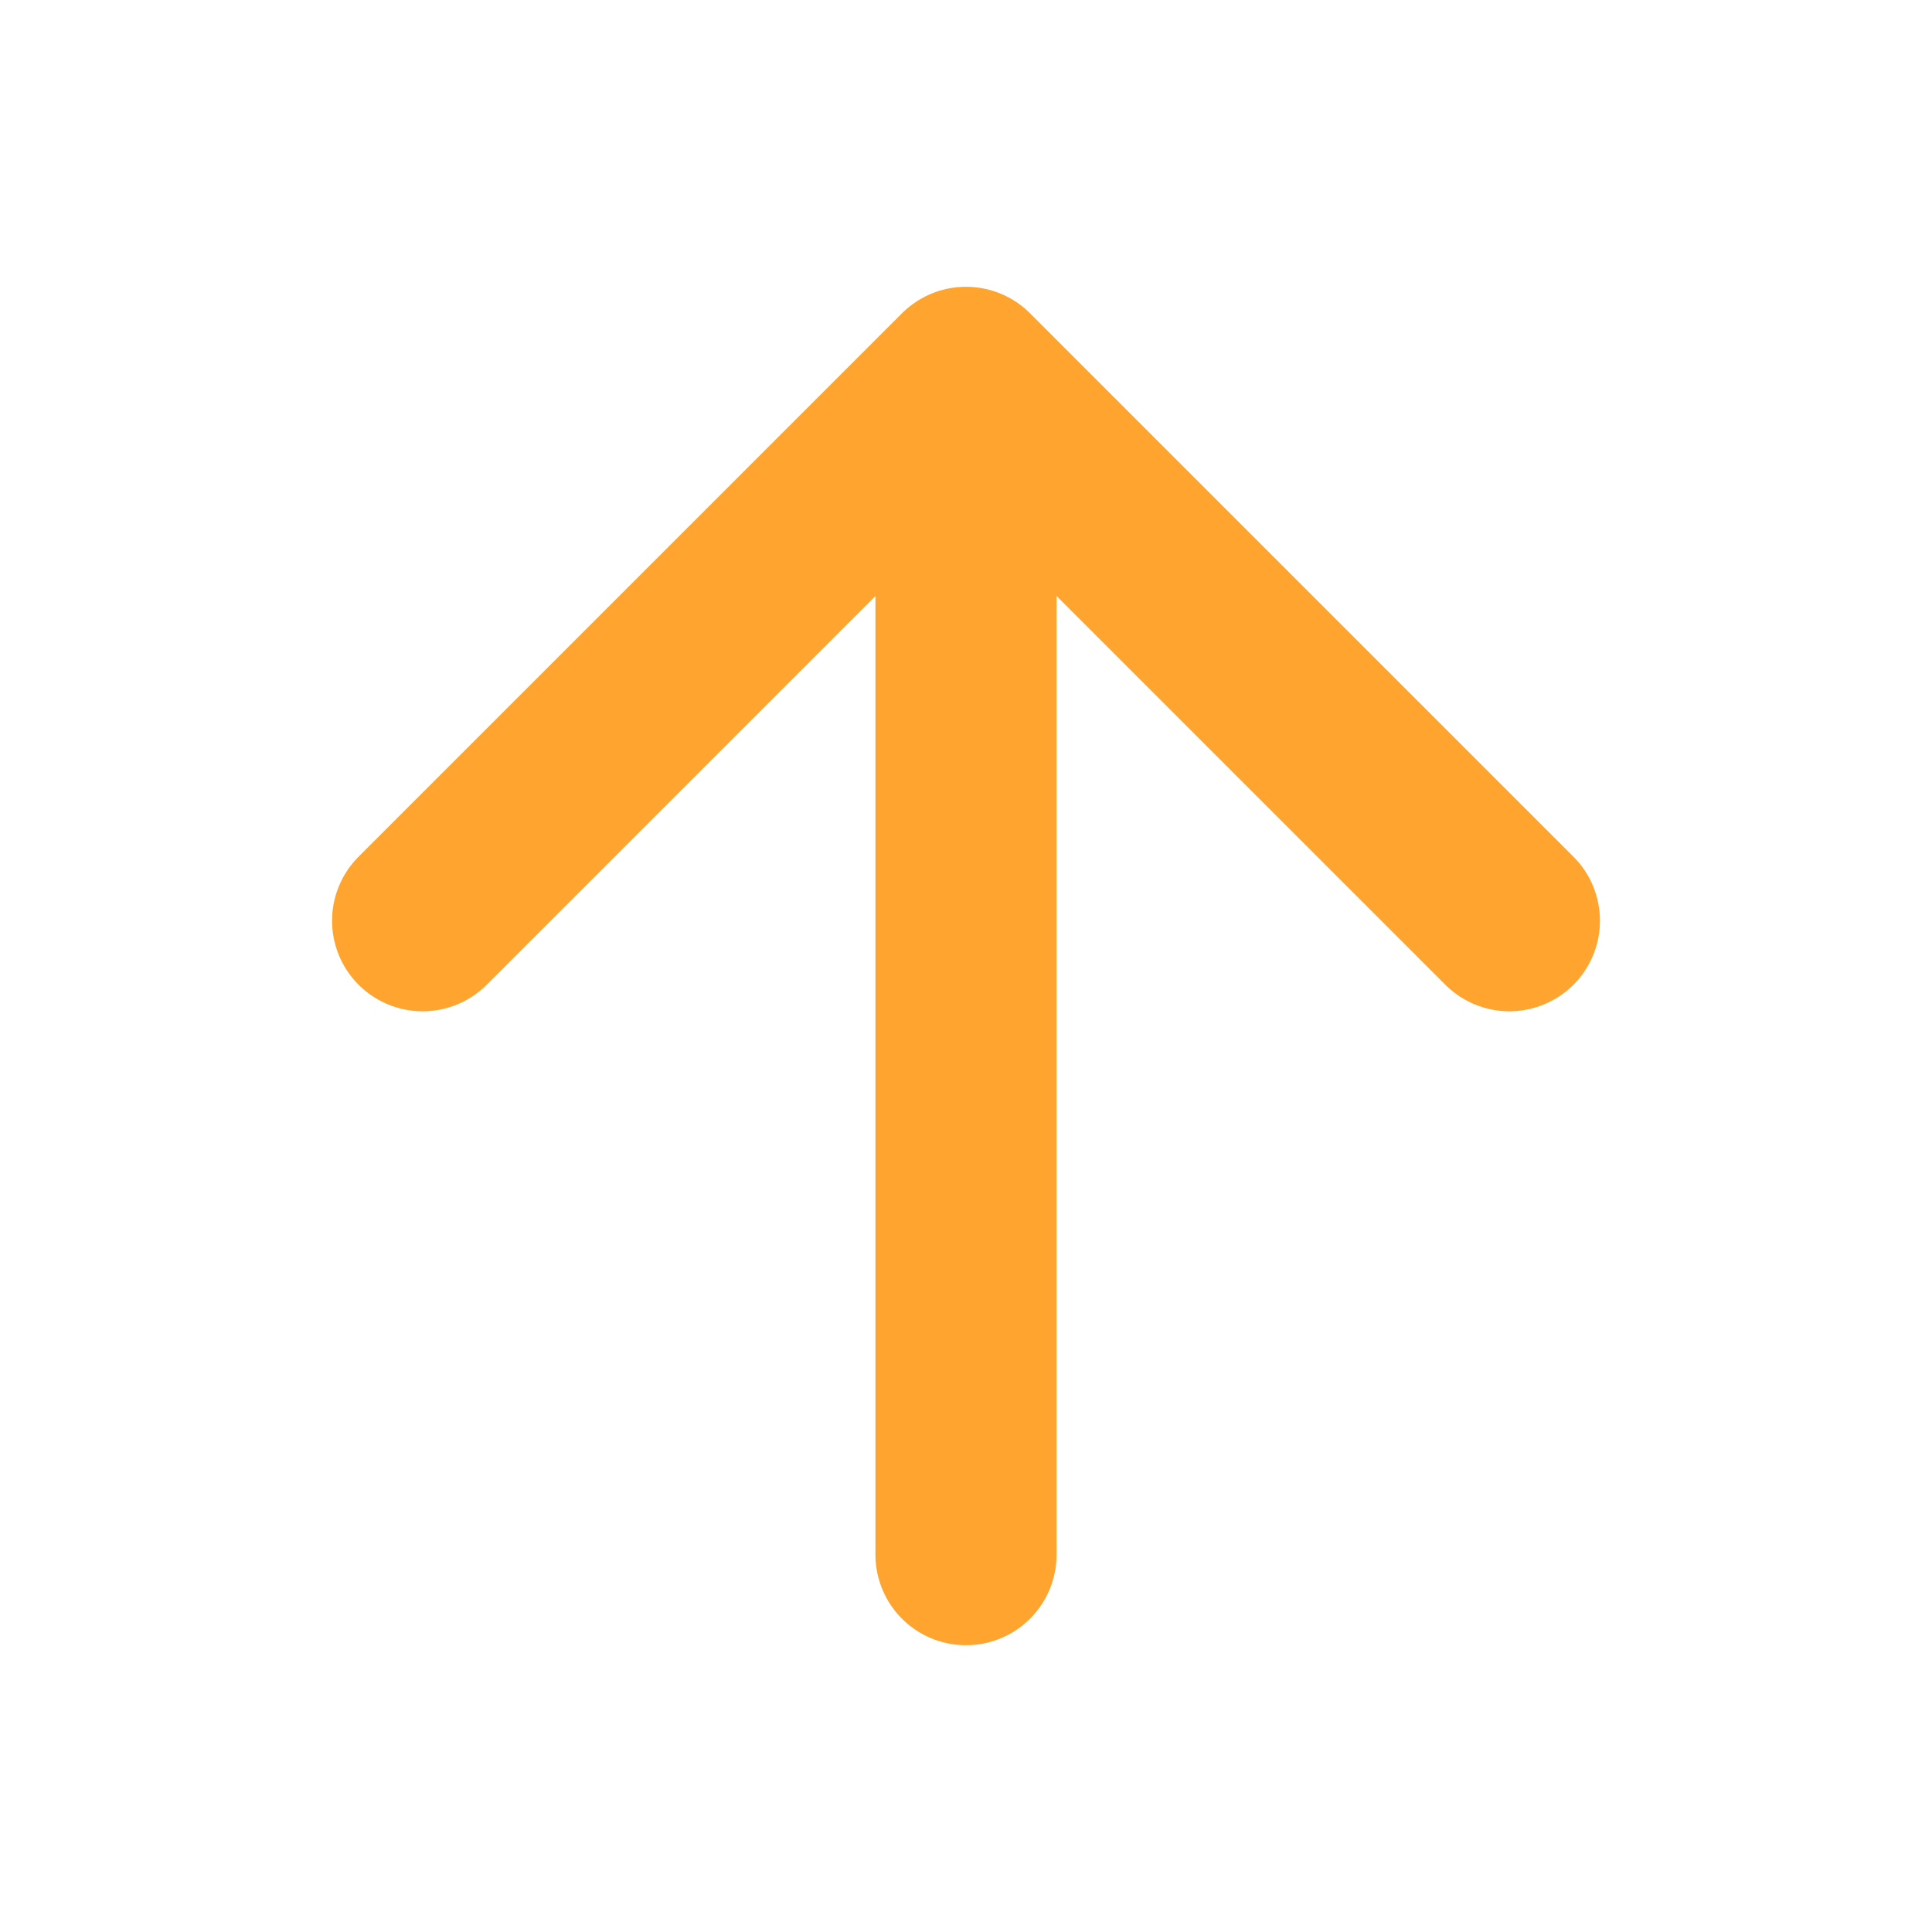 <svg width="16" height="16" viewBox="0 0 16 16" fill="none" xmlns="http://www.w3.org/2000/svg">
<path d="M3.5 7.625L8 3.125L12.5 7.625M8 3.75V12.875" stroke="#FFA52F" stroke-width="1.5" stroke-linecap="round" stroke-linejoin="round"/>
</svg>
